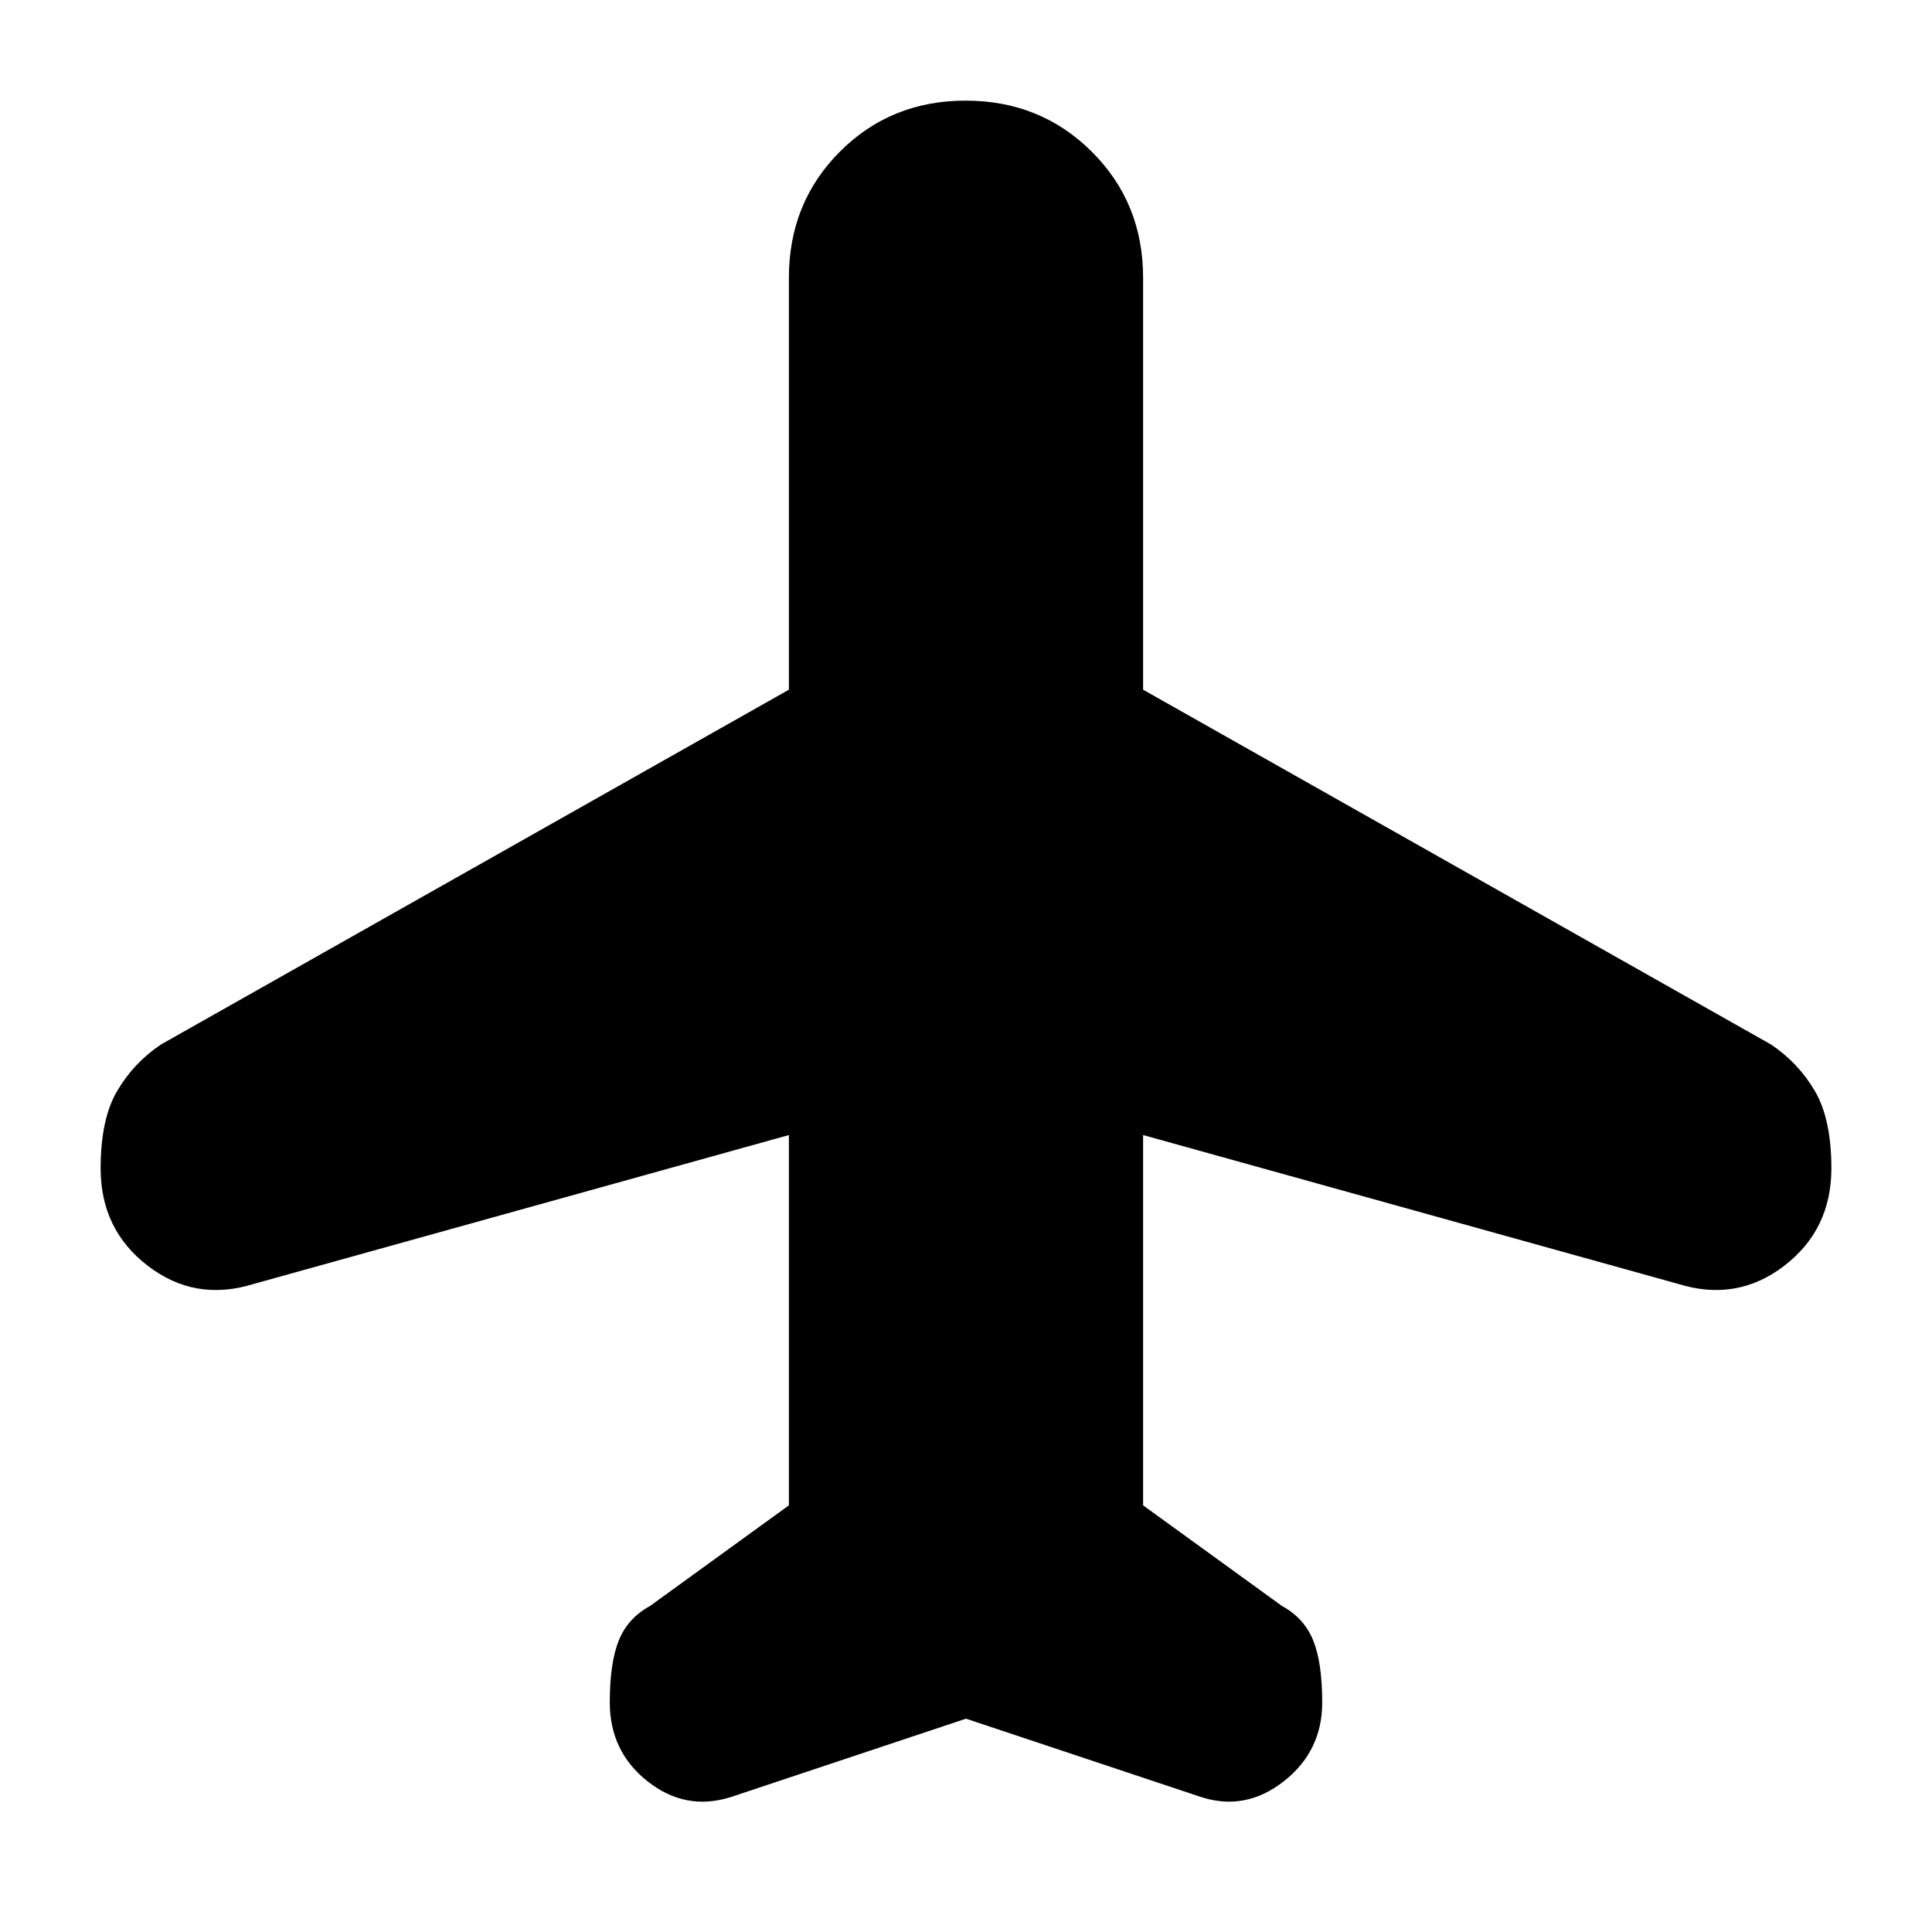 <svg xmlns="http://www.w3.org/2000/svg" height="20" viewBox="0 -960 960 960" width="20"><path d="M480-106 363-67q-22.35 7-41.18-7.83Q303-89.65 303-114.07q0-19.82 4.5-30.87Q312-156 323-162l69-50v-184l-266 74q-29.06 9-52.53-9Q50-349 50-379.45q0-24.47 8.21-38.45Q66.42-431.88 80-441l312-176.3V-822q0-37.25 25.32-62.63Q442.65-910 479.82-910q37.18 0 62.68 25.37Q568-859.25 568-822v204.7L880-441q13.58 9.12 21.79 23.1 8.21 13.98 8.21 38.45Q910-349 886.53-331q-23.47 18-52.53 9l-266-74v184l69 50q11 6 15.5 17.06 4.5 11.05 4.5 30.87 0 24.16-19 39.12Q619-60 597-67l-117-39Z"/></svg>